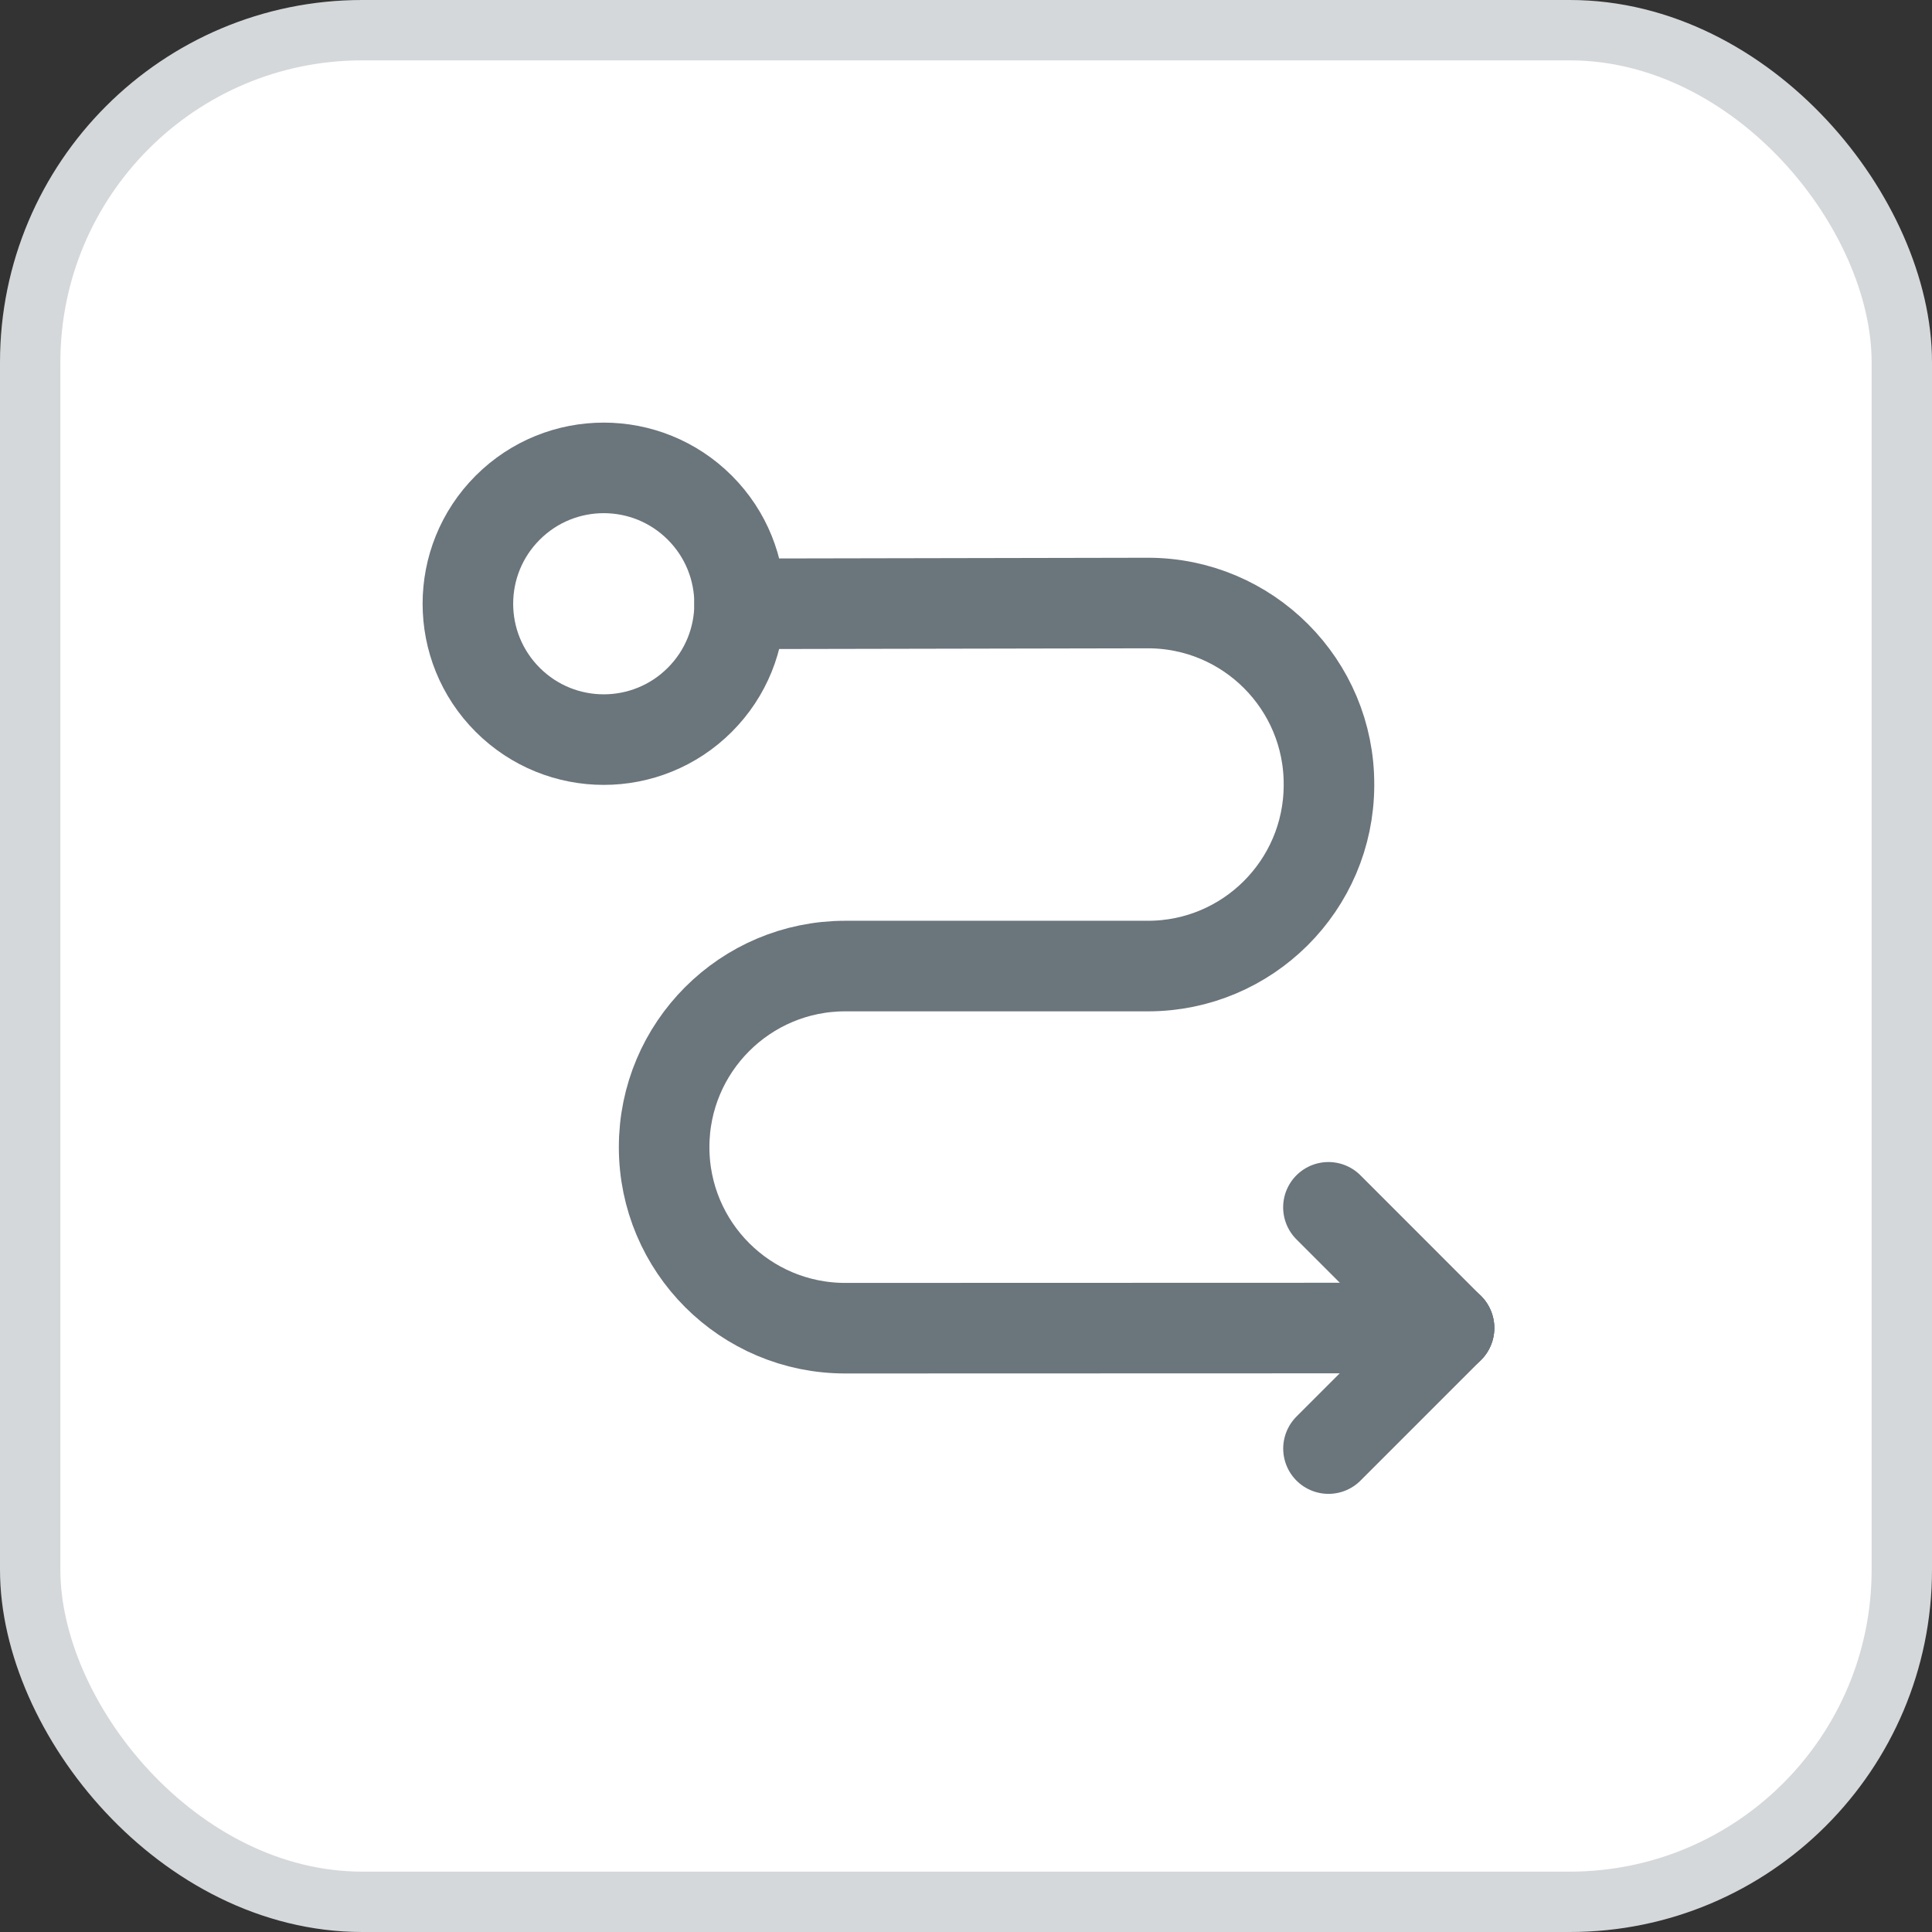 <svg width="32" height="32" viewBox="0 0 32 32" fill="none" xmlns="http://www.w3.org/2000/svg">
<rect x="0" y="0" width="32" height="32" fill="#333333" stroke="none"/>
<rect x="0.5" y="0.5" width="31" height="31" rx="5.5" fill="white"/>
<path d="M12.25 10.001L19.007 9.988C20.67 9.985 22.019 11.336 22.012 12.999V13.013C22.005 14.665 20.664 16.001 19.013 16.001H13.999C12.343 16.001 11 17.344 11 19C11 20.657 12.344 22 14.001 21.999L24 21.996" stroke="#6B757C" stroke-width="1.5" stroke-linecap="round" stroke-linejoin="round"/>
<path d="M24.001 21.996L22.004 23.993" stroke="#6B757C" stroke-width="1.5" stroke-linecap="round" stroke-linejoin="round"/>
<path d="M22.003 19.997L24 21.995" stroke="#6B757C" stroke-width="1.5" stroke-linecap="round" stroke-linejoin="round"/>
<path d="M11.591 8.409C12.47 9.288 12.47 10.712 11.591 11.591C10.712 12.47 9.288 12.47 8.409 11.591C7.53 10.712 7.53 9.288 8.409 8.409C9.288 7.53 10.712 7.53 11.591 8.409Z" stroke="#6B757C" stroke-width="1.5" stroke-linecap="round" stroke-linejoin="round"/>
<rect x="0.5" y="0.5" width="31" height="31" rx="5.5" stroke="#D5D8DA"/>
</svg>
